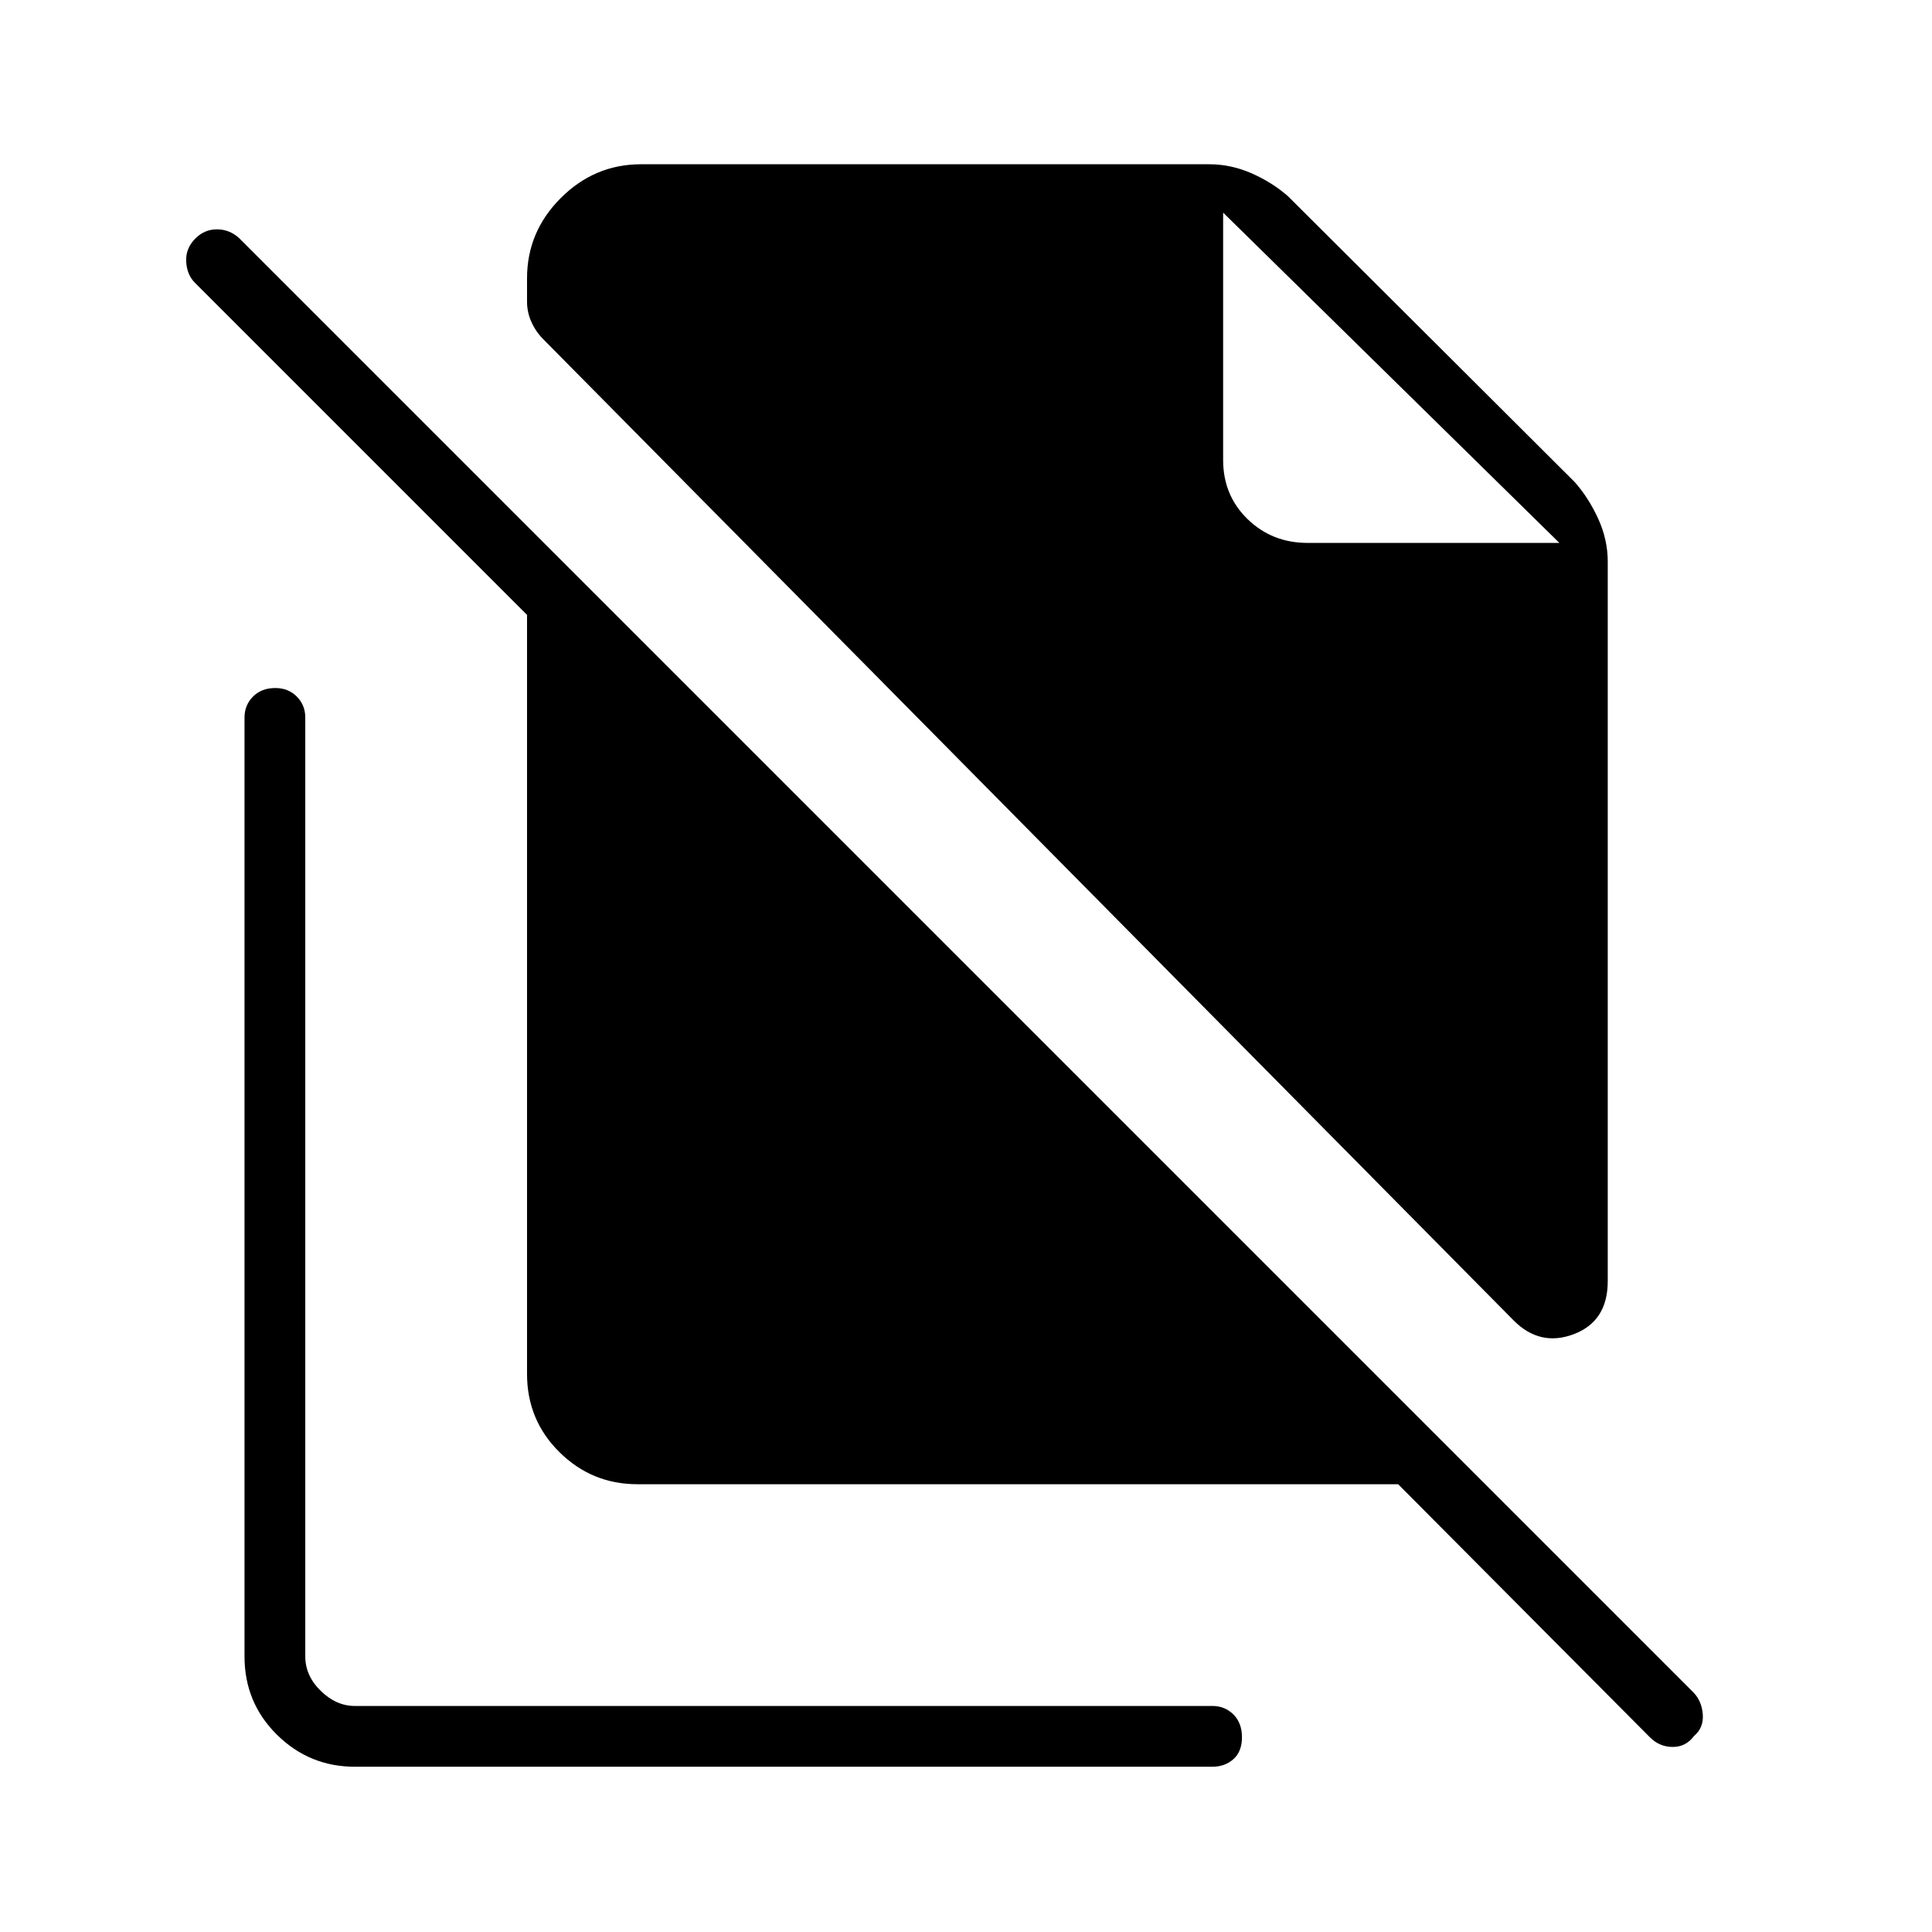 <svg xmlns="http://www.w3.org/2000/svg" height="48" viewBox="0 -960 960 960" width="48"><path d="M752.19-303.81 270.07-791.32q-3.8-3.78-5.99-8.63-2.2-4.86-2.2-10.17v-11.61q0-23.11 16.78-39.88 16.77-16.77 39.88-16.77h282.31q10.9 0 21.18 4.55 10.28 4.56 18.01 11.38l142.38 141.93q6.85 7.71 11.66 18.15 4.8 10.44 4.8 21.52v357.43q0 19.91-16.78 26.32-16.79 6.41-29.91-6.71Zm89.54 206.44q-4 5.41-10.56 5.41-6.55 0-11.32-4.77L694.73-222.5H316.69q-22.58 0-38.69-15.92-16.12-15.92-16.12-38.89v-377.15L96.85-819.5q-4-4-4.33-10.56-.33-6.56 4.58-11.46 4.52-4.52 10.69-4.52t10.94 4.27l723 723q4 4.39 4.39 10.89.38 6.5-4.39 10.51Zm-192-592.86h125.12L607.77-854.35l167.08 164.12-167.08-164.12v122.93q0 17.6 12.18 29.4 12.17 11.79 29.78 11.79ZM176.31-82.12q-22.59 0-38.7-15.91-16.11-15.92-16.11-38.89v-466.54q0-6.16 4.21-10.41t11.08-4.25q6.48 0 10.69 4.25 4.21 4.25 4.21 10.41v466.54q0 9.61 7.69 17.11 7.7 7.5 16.93 7.5h426.15q6.16 0 10.41 4.21 4.25 4.22 4.25 11.33 0 7.12-4.25 10.89-4.25 3.76-10.41 3.76H176.31Z"/></svg>